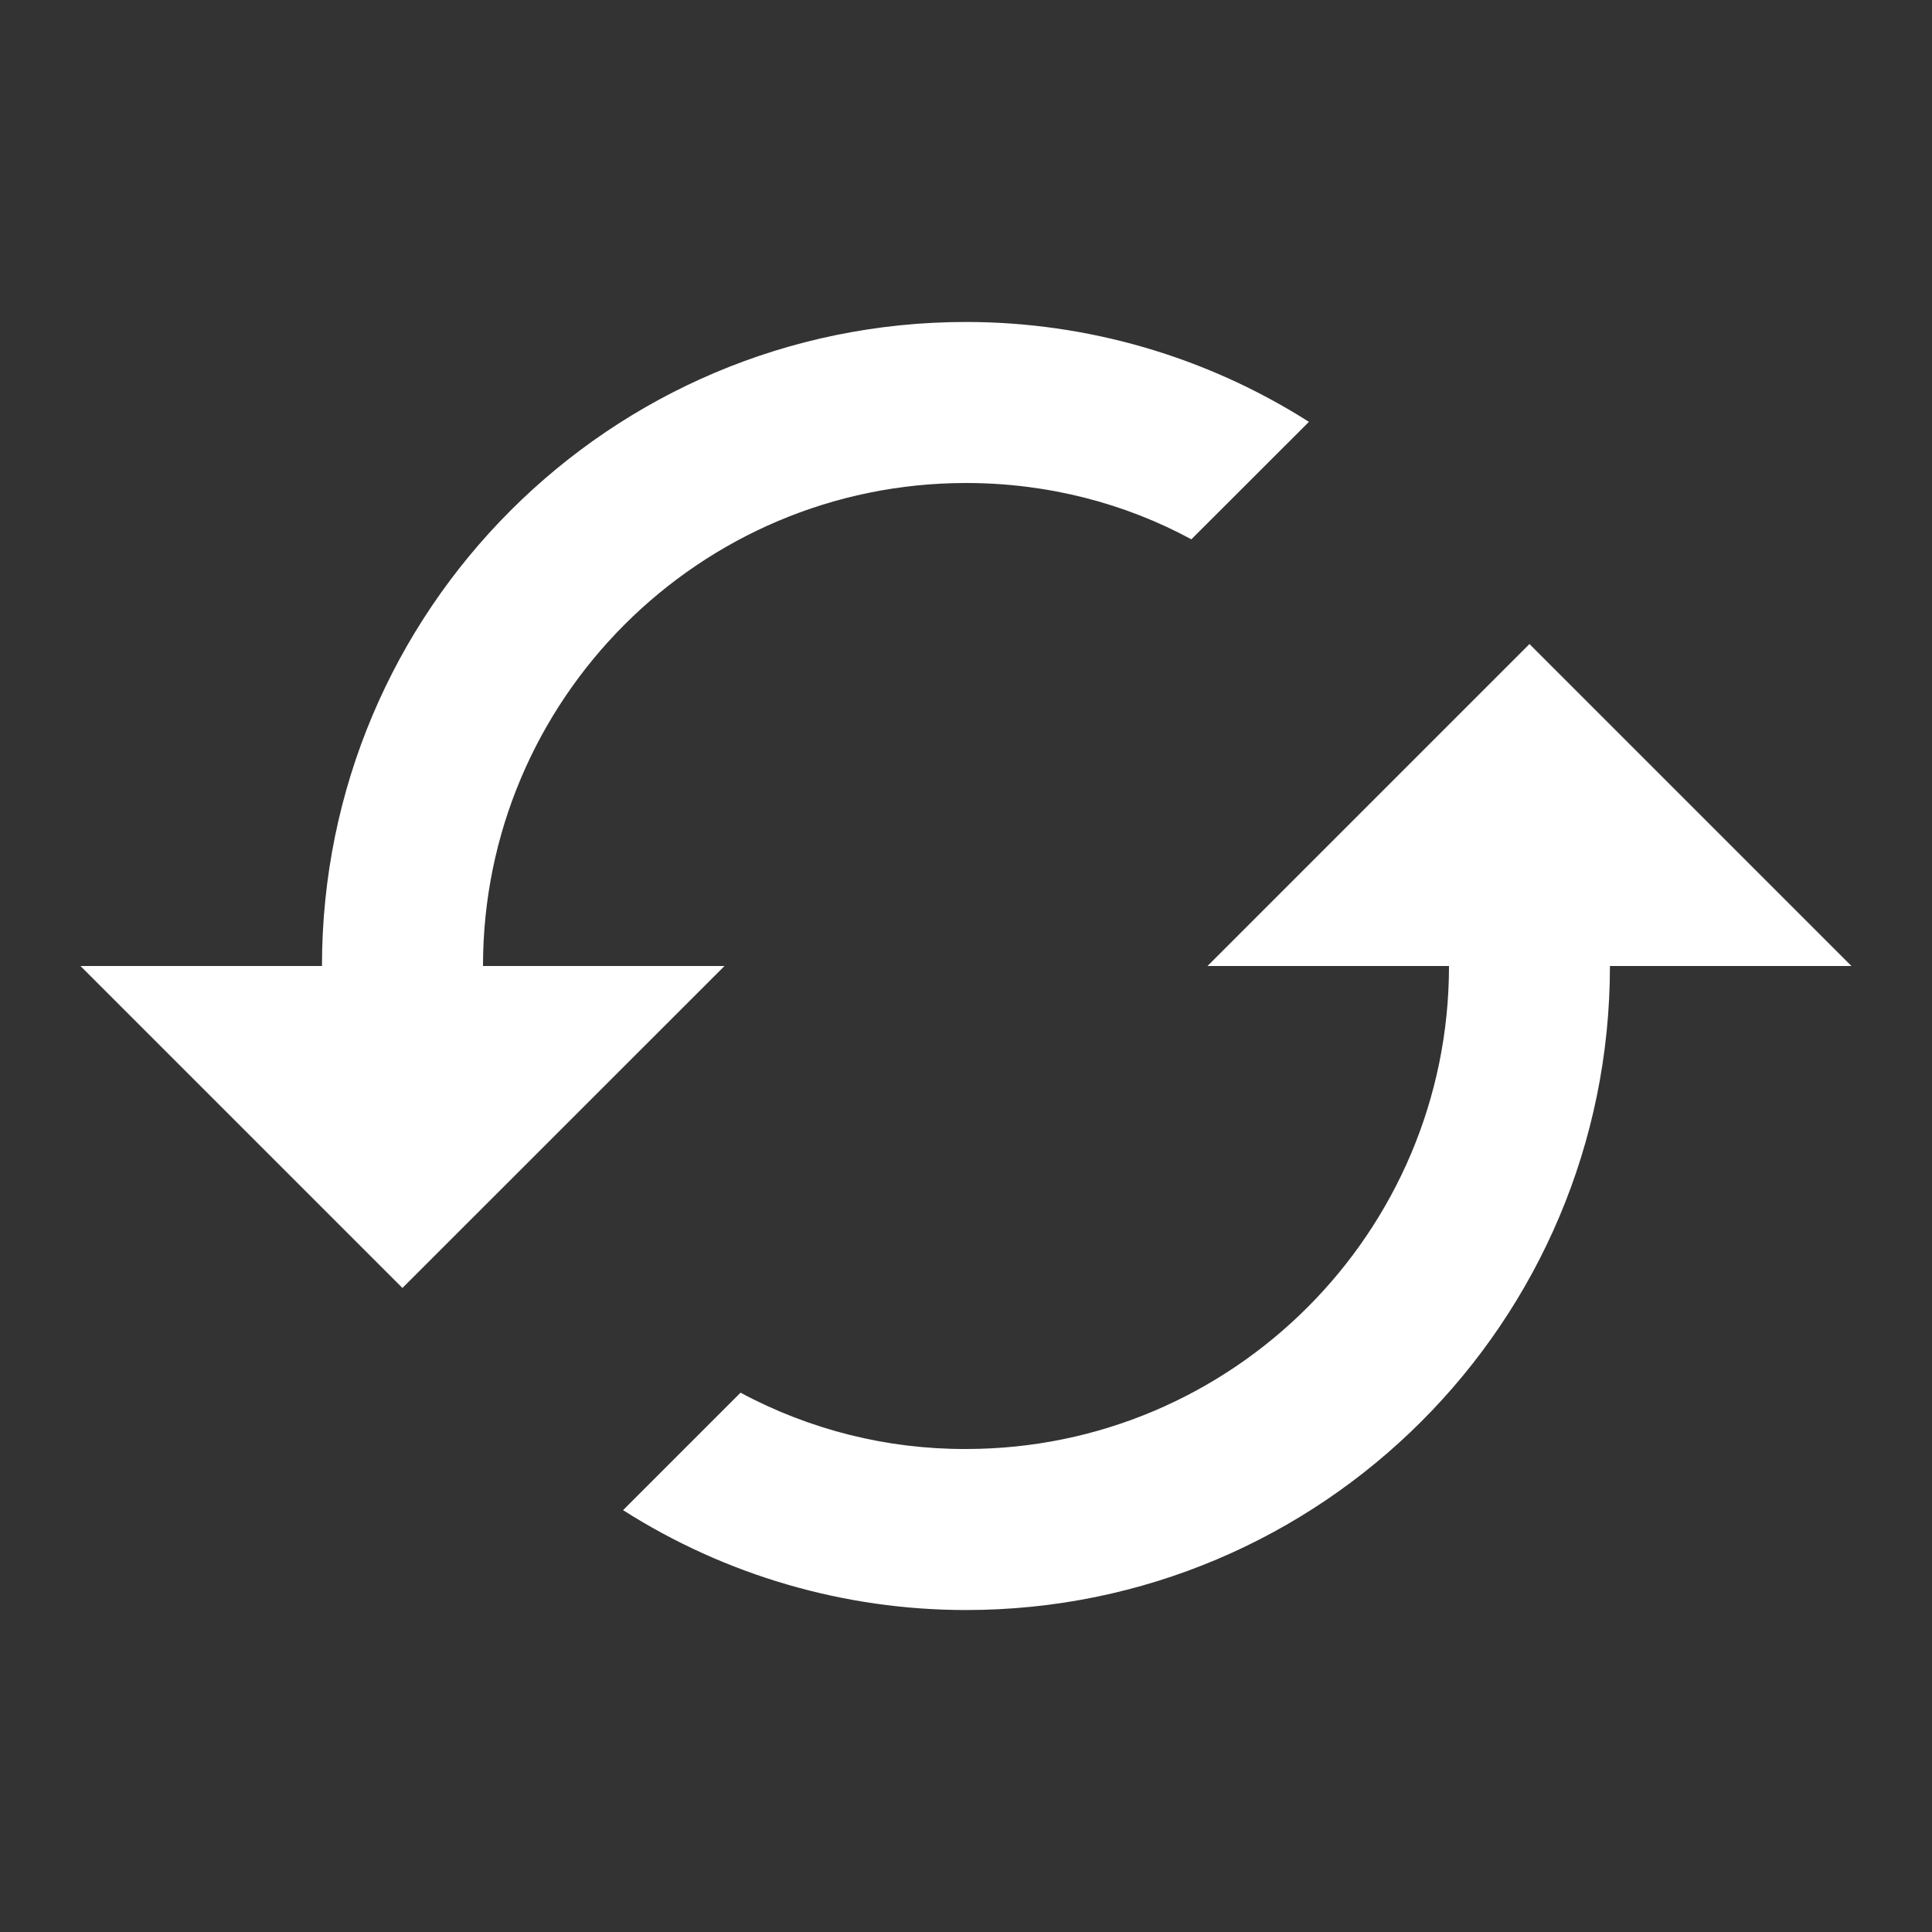 <svg width="20" height="20" viewBox="0 0 20 20" fill="none" xmlns="http://www.w3.org/2000/svg">
<rect x="0" y="0" width="20" height="20" fill="#333333" stroke="none"/>
<path d="M15.833 6.667L12.5 10H15C15 12.758 12.758 15 10 15C9.185 15.003 8.383 14.802 7.666 14.417L6.45 15.633C7.511 16.309 8.742 16.667 10 16.667C13.683 16.667 16.666 13.683 16.666 10H19.166L15.833 6.667ZM5 10C5 7.242 7.241 5 10 5C10.841 5 11.641 5.208 12.333 5.583L13.55 4.367C12.489 3.692 11.257 3.333 10 3.333C6.316 3.333 3.333 6.317 3.333 10H0.833L4.166 13.333L7.5 10H5Z" fill="white"/>
</svg>
